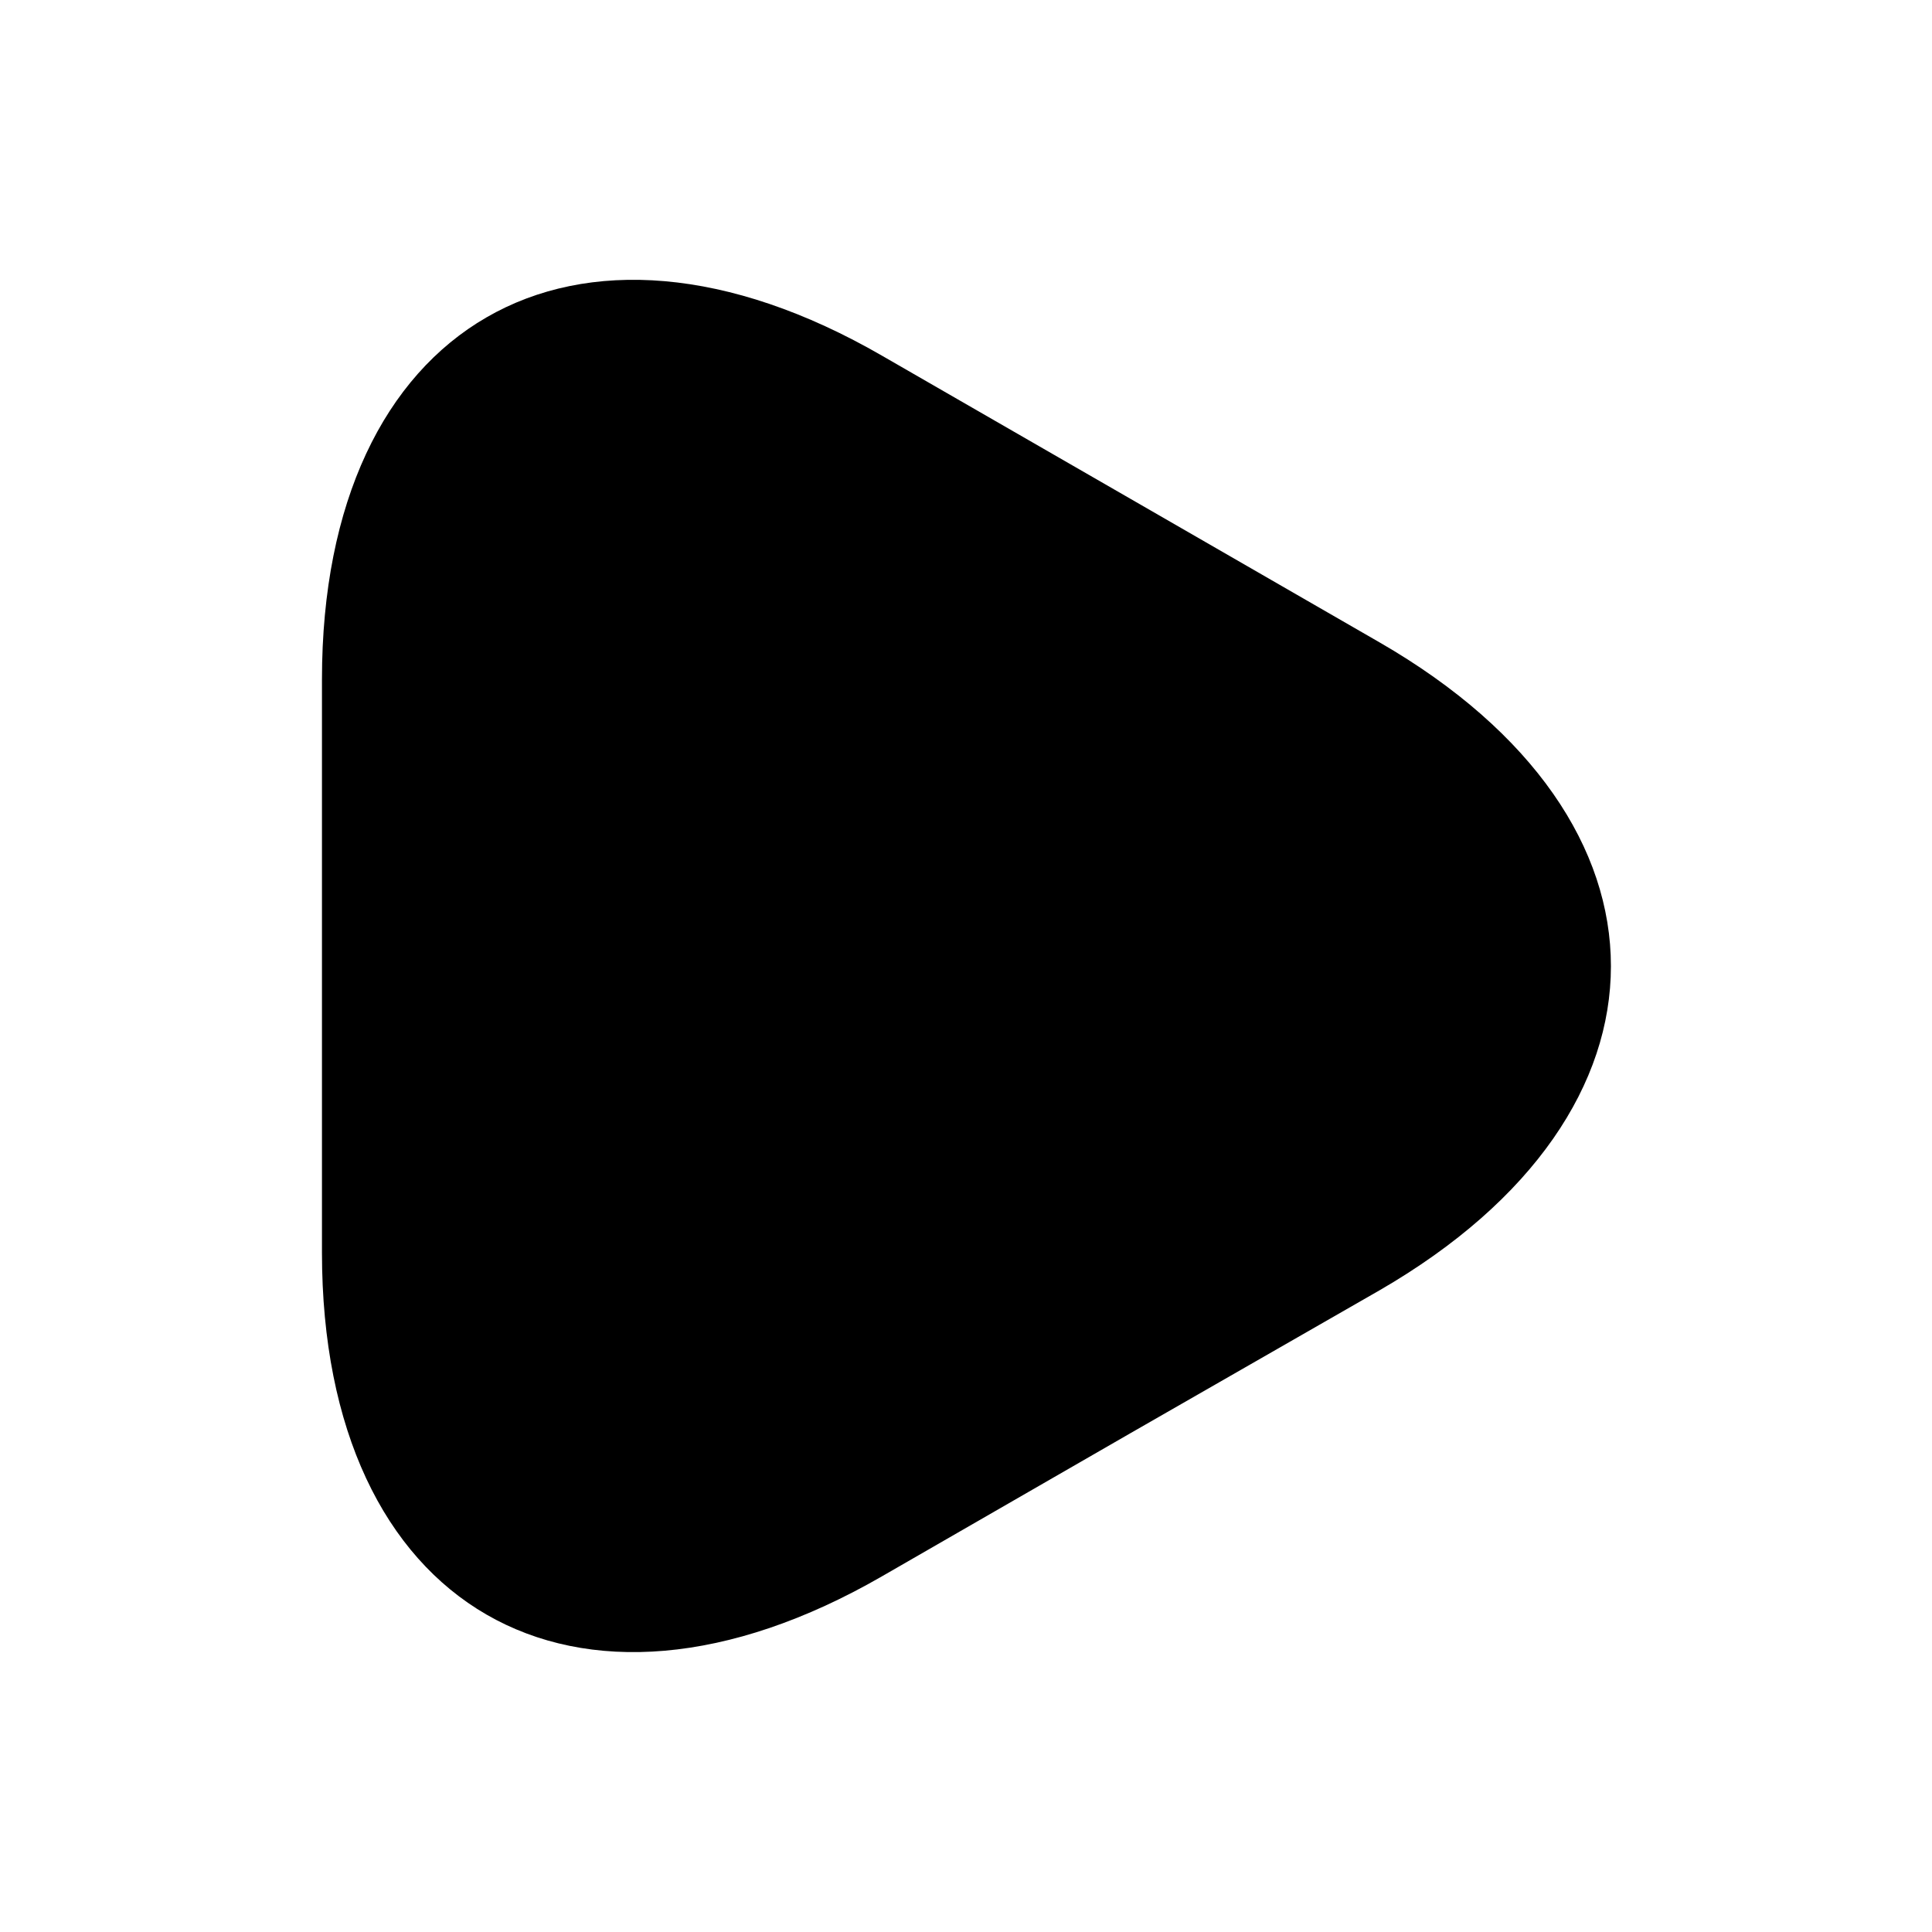 <svg id="play" xmlns="http://www.w3.org/2000/svg" width="17" height="17" viewBox="0 0 17 17">
  <path id="Vector" d="M0,6.037V3.515C0,.385,2.217-.9,4.93.668L7.119,1.929,9.307,3.19c2.713,1.565,2.713,4.13,0,5.7L7.119,10.145,4.93,11.406C2.217,12.972,0,11.69,0,8.559Z" transform="translate(2.833 2.463)"/>
  <path id="Vector-2" data-name="Vector" d="M0,0H17V17H0Z" opacity="0"/>
</svg>
